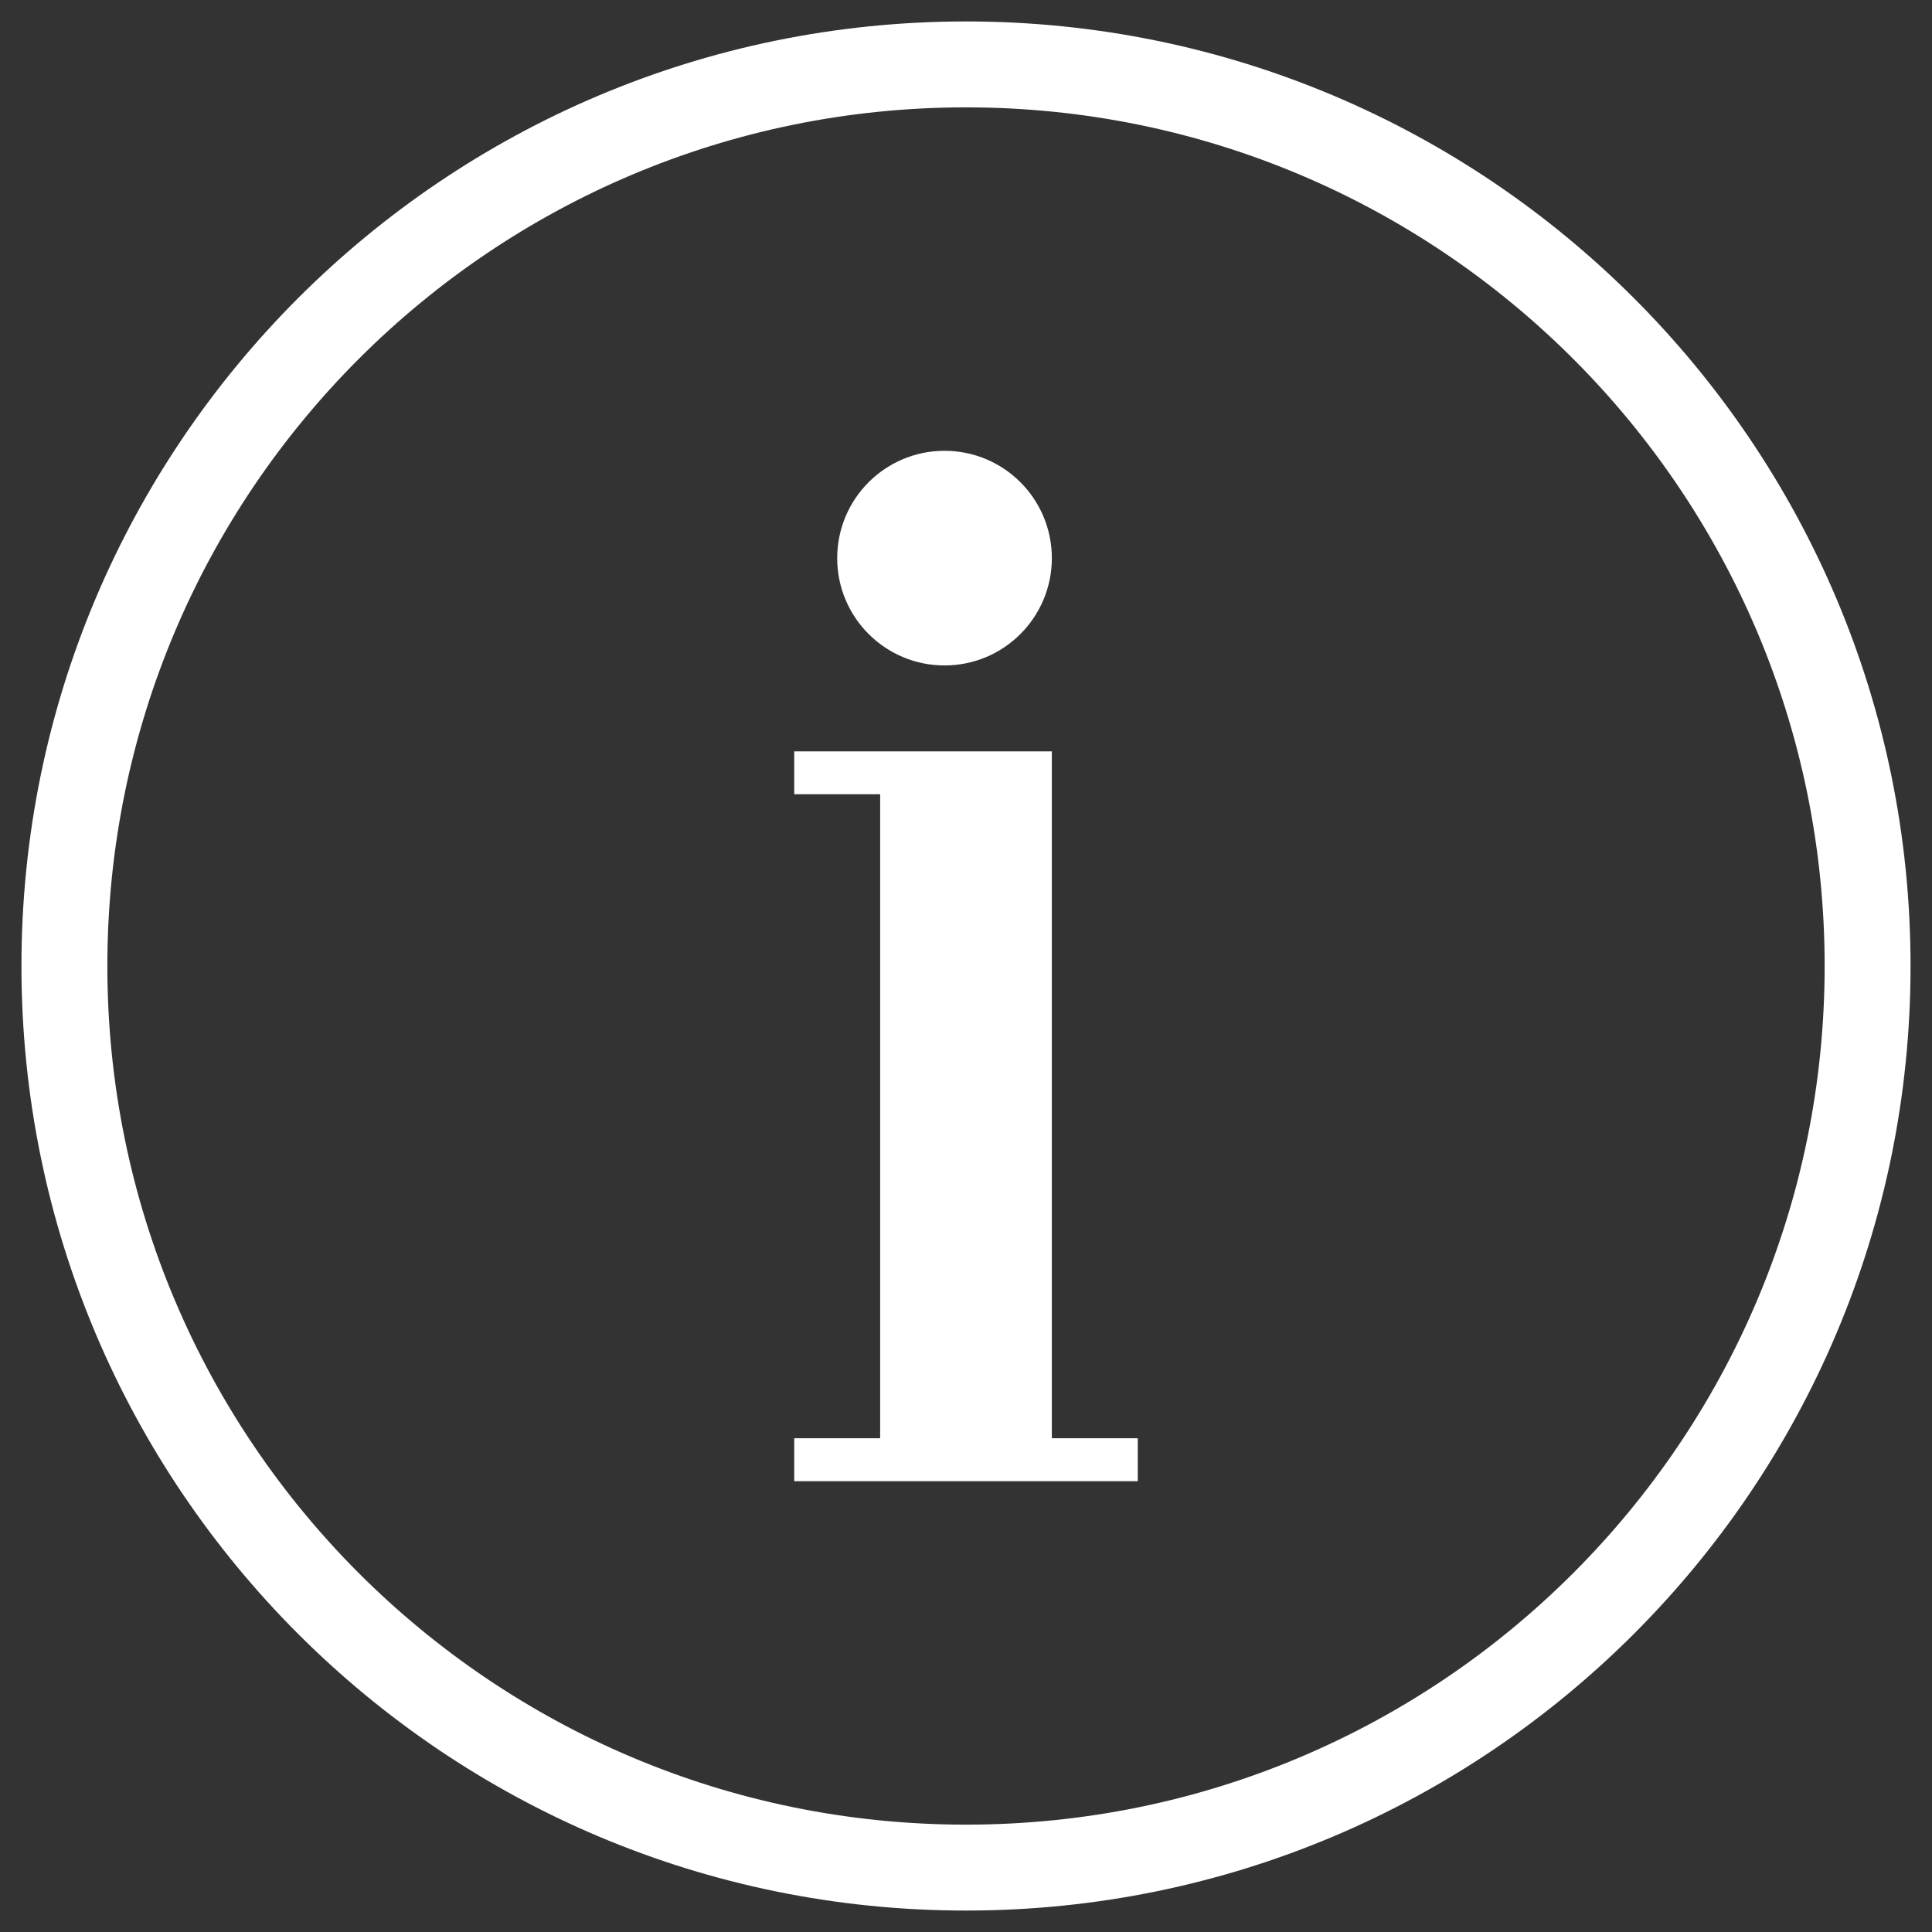<?xml version="1.0" encoding="UTF-8"?>
<svg width="30px" height="30px" viewBox="0 0 30 30" version="1.1" xmlns="http://www.w3.org/2000/svg" xmlns:xlink="http://www.w3.org/1999/xlink">
    <rect x="0" y="0" width="30" height="30" fill="#333333" stroke="none"/>
    <!-- Generator: Sketch 43.1 (39012) - http://www.bohemiancoding.com/sketch -->
    <title>Group 3</title>
    <desc>Created with Sketch.</desc>
    <defs></defs>
    <g id="Page-1" stroke="none" stroke-width="1" fill="none" fill-rule="evenodd">
        <g id="dashboard-@0.5-1920-x-1080" transform="translate(-41, -929)">
            <g id="Group-8" transform="translate(24, 904)">
                <g id="Group-3" transform="translate(16, 24)">
                    <g id="Glyphs-/-Navigation-Bar-/-Information">
                        <polygon id="Bounds" points="0 0 32 0 32 32 0 32"></polygon>
                        <path d="M16,1.333 C7.9,1.333 1.333,7.9 1.333,16 C1.333,24.1 7.9,30.667 16,30.667 C24.1,30.667 30.667,24.1 30.667,16 C30.667,7.9 24.1,1.333 16,1.333 L16,1.333 Z M16,2.667 C23.364,2.667 29.333,8.636 29.333,16 C29.333,23.364 23.364,29.333 16,29.333 C8.636,29.333 2.667,23.364 2.667,16 C2.667,8.636 8.636,2.667 16,2.667 L16,2.667 Z M17.333,13.333 L17.333,23.333 L18.667,23.333 L18.667,24 L17.333,24 L14.667,24 L13.333,24 L13.333,23.333 L14.667,23.333 L14.667,13.333 L13.333,13.333 L13.333,12.667 L17.333,12.667 L17.333,13.333 L17.333,13.333 Z M17.333,9.667 C17.333,10.587 16.587,11.333 15.667,11.333 C14.746,11.333 14,10.587 14,9.667 C14,8.746 14.746,8 15.667,8 C16.587,8 17.333,8.746 17.333,9.667 L17.333,9.667 Z" id="Information" fill="#FFFFFF"></path>
                    </g>
                </g>
            </g>
        </g>
    </g>
</svg>